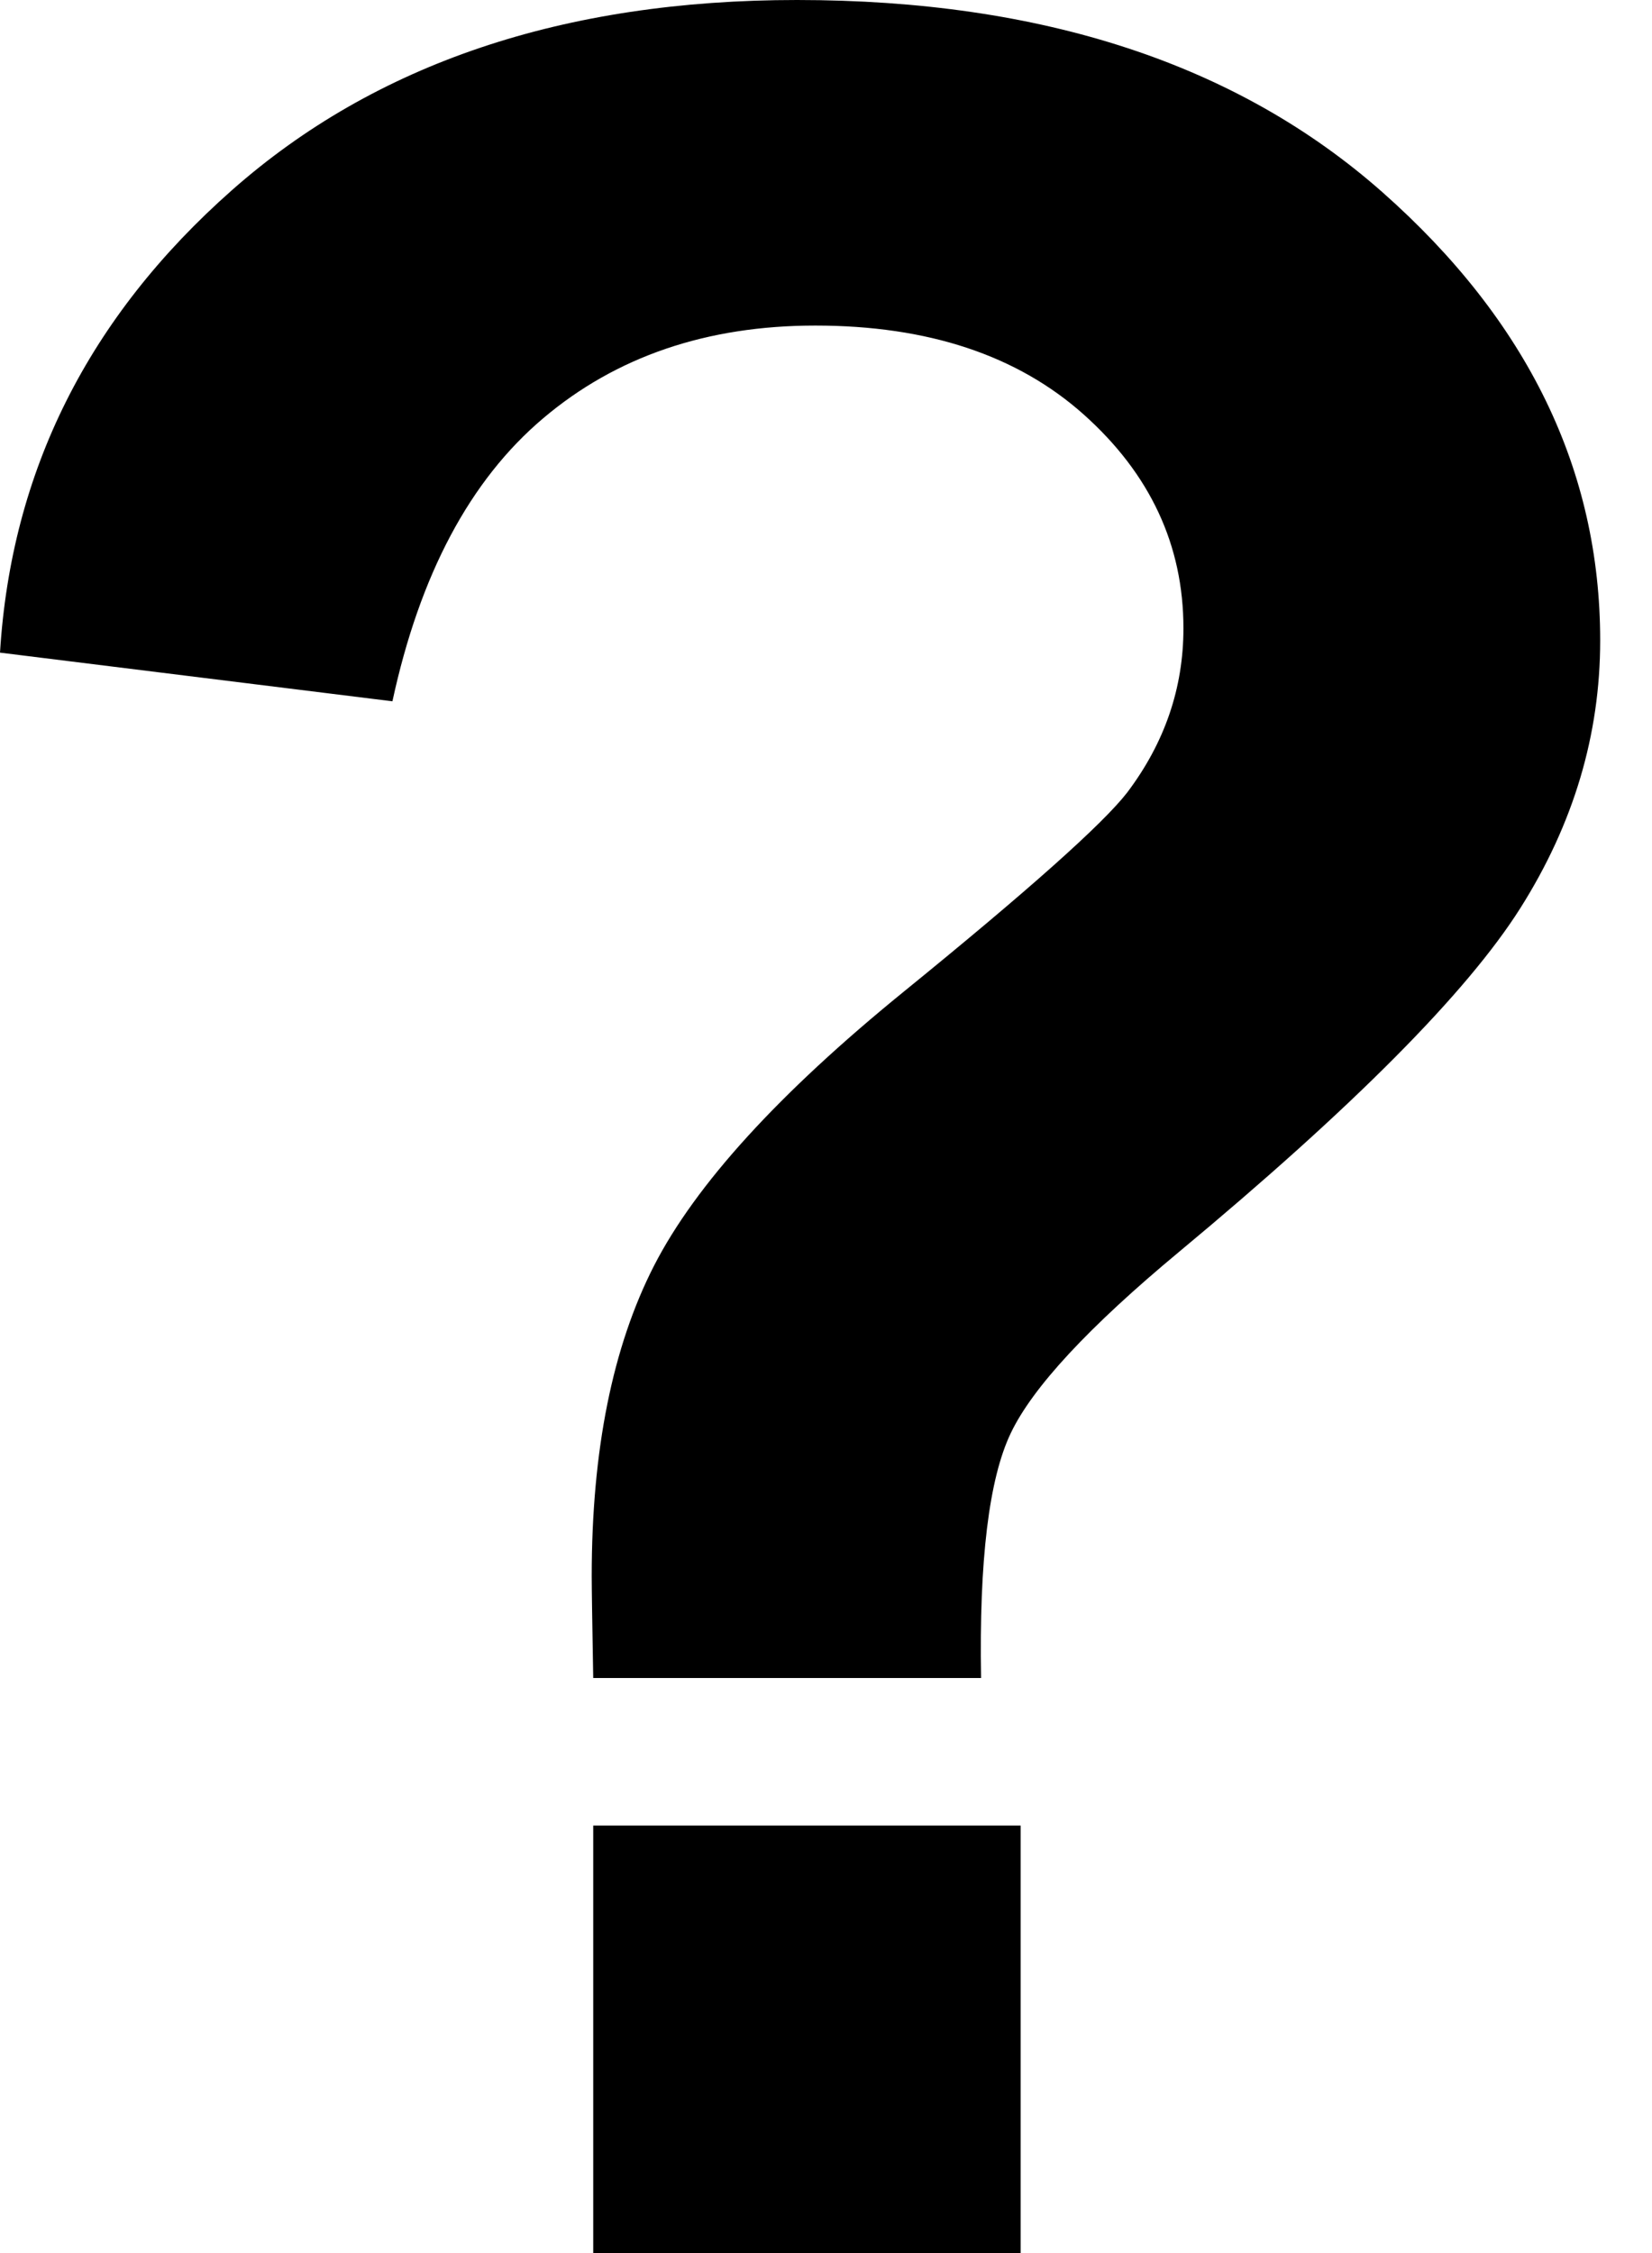 <?xml version="1.0" encoding="UTF-8"?>
<svg width="22px" height="30px" viewBox="0 0 22 30" version="1.1" xmlns="http://www.w3.org/2000/svg" xmlns:xlink="http://www.w3.org/1999/xlink">
    <!-- Generator: Sketch 42 (36781) - http://www.bohemiancoding.com/sketch -->
    <title>?</title>
    <desc>Created with Sketch.</desc>
    <defs></defs>
    <g id="02-Response-Plans" stroke="none" stroke-width="1" fill="none" fill-rule="evenodd">
        <g id="Create-Response-plan-2" transform="translate(-807, -512)" fill="#000000">
            <path d="M820.065,534.343 L814.9,534.343 C814.887,533.6 814.88,533.148 814.88,532.986 C814.88,531.311 815.157,529.934 815.71,528.853 C816.264,527.773 817.371,526.558 819.032,525.207 C820.693,523.857 821.686,522.972 822.01,522.554 C822.51,521.892 822.76,521.163 822.76,520.366 C822.76,519.259 822.317,518.31 821.433,517.52 C820.548,516.73 819.357,516.335 817.858,516.335 C816.413,516.335 815.204,516.747 814.232,517.571 C813.259,518.394 812.591,519.65 812.226,521.338 L807,520.69 C807.149,518.273 808.178,516.22 810.089,514.532 C812,512.844 814.508,512 817.614,512 C820.883,512 823.482,512.854 825.413,514.562 C827.344,516.271 828.31,518.259 828.31,520.528 C828.31,521.784 827.955,522.972 827.246,524.093 C826.537,525.214 825.022,526.74 822.699,528.671 C821.497,529.67 820.751,530.474 820.461,531.082 C820.17,531.689 820.038,532.776 820.065,534.343 L820.065,534.343 Z M814.9,542 L814.9,536.308 L820.592,536.308 L820.592,542 L814.9,542 Z" id="?"></path>
        </g>
    </g>
</svg>